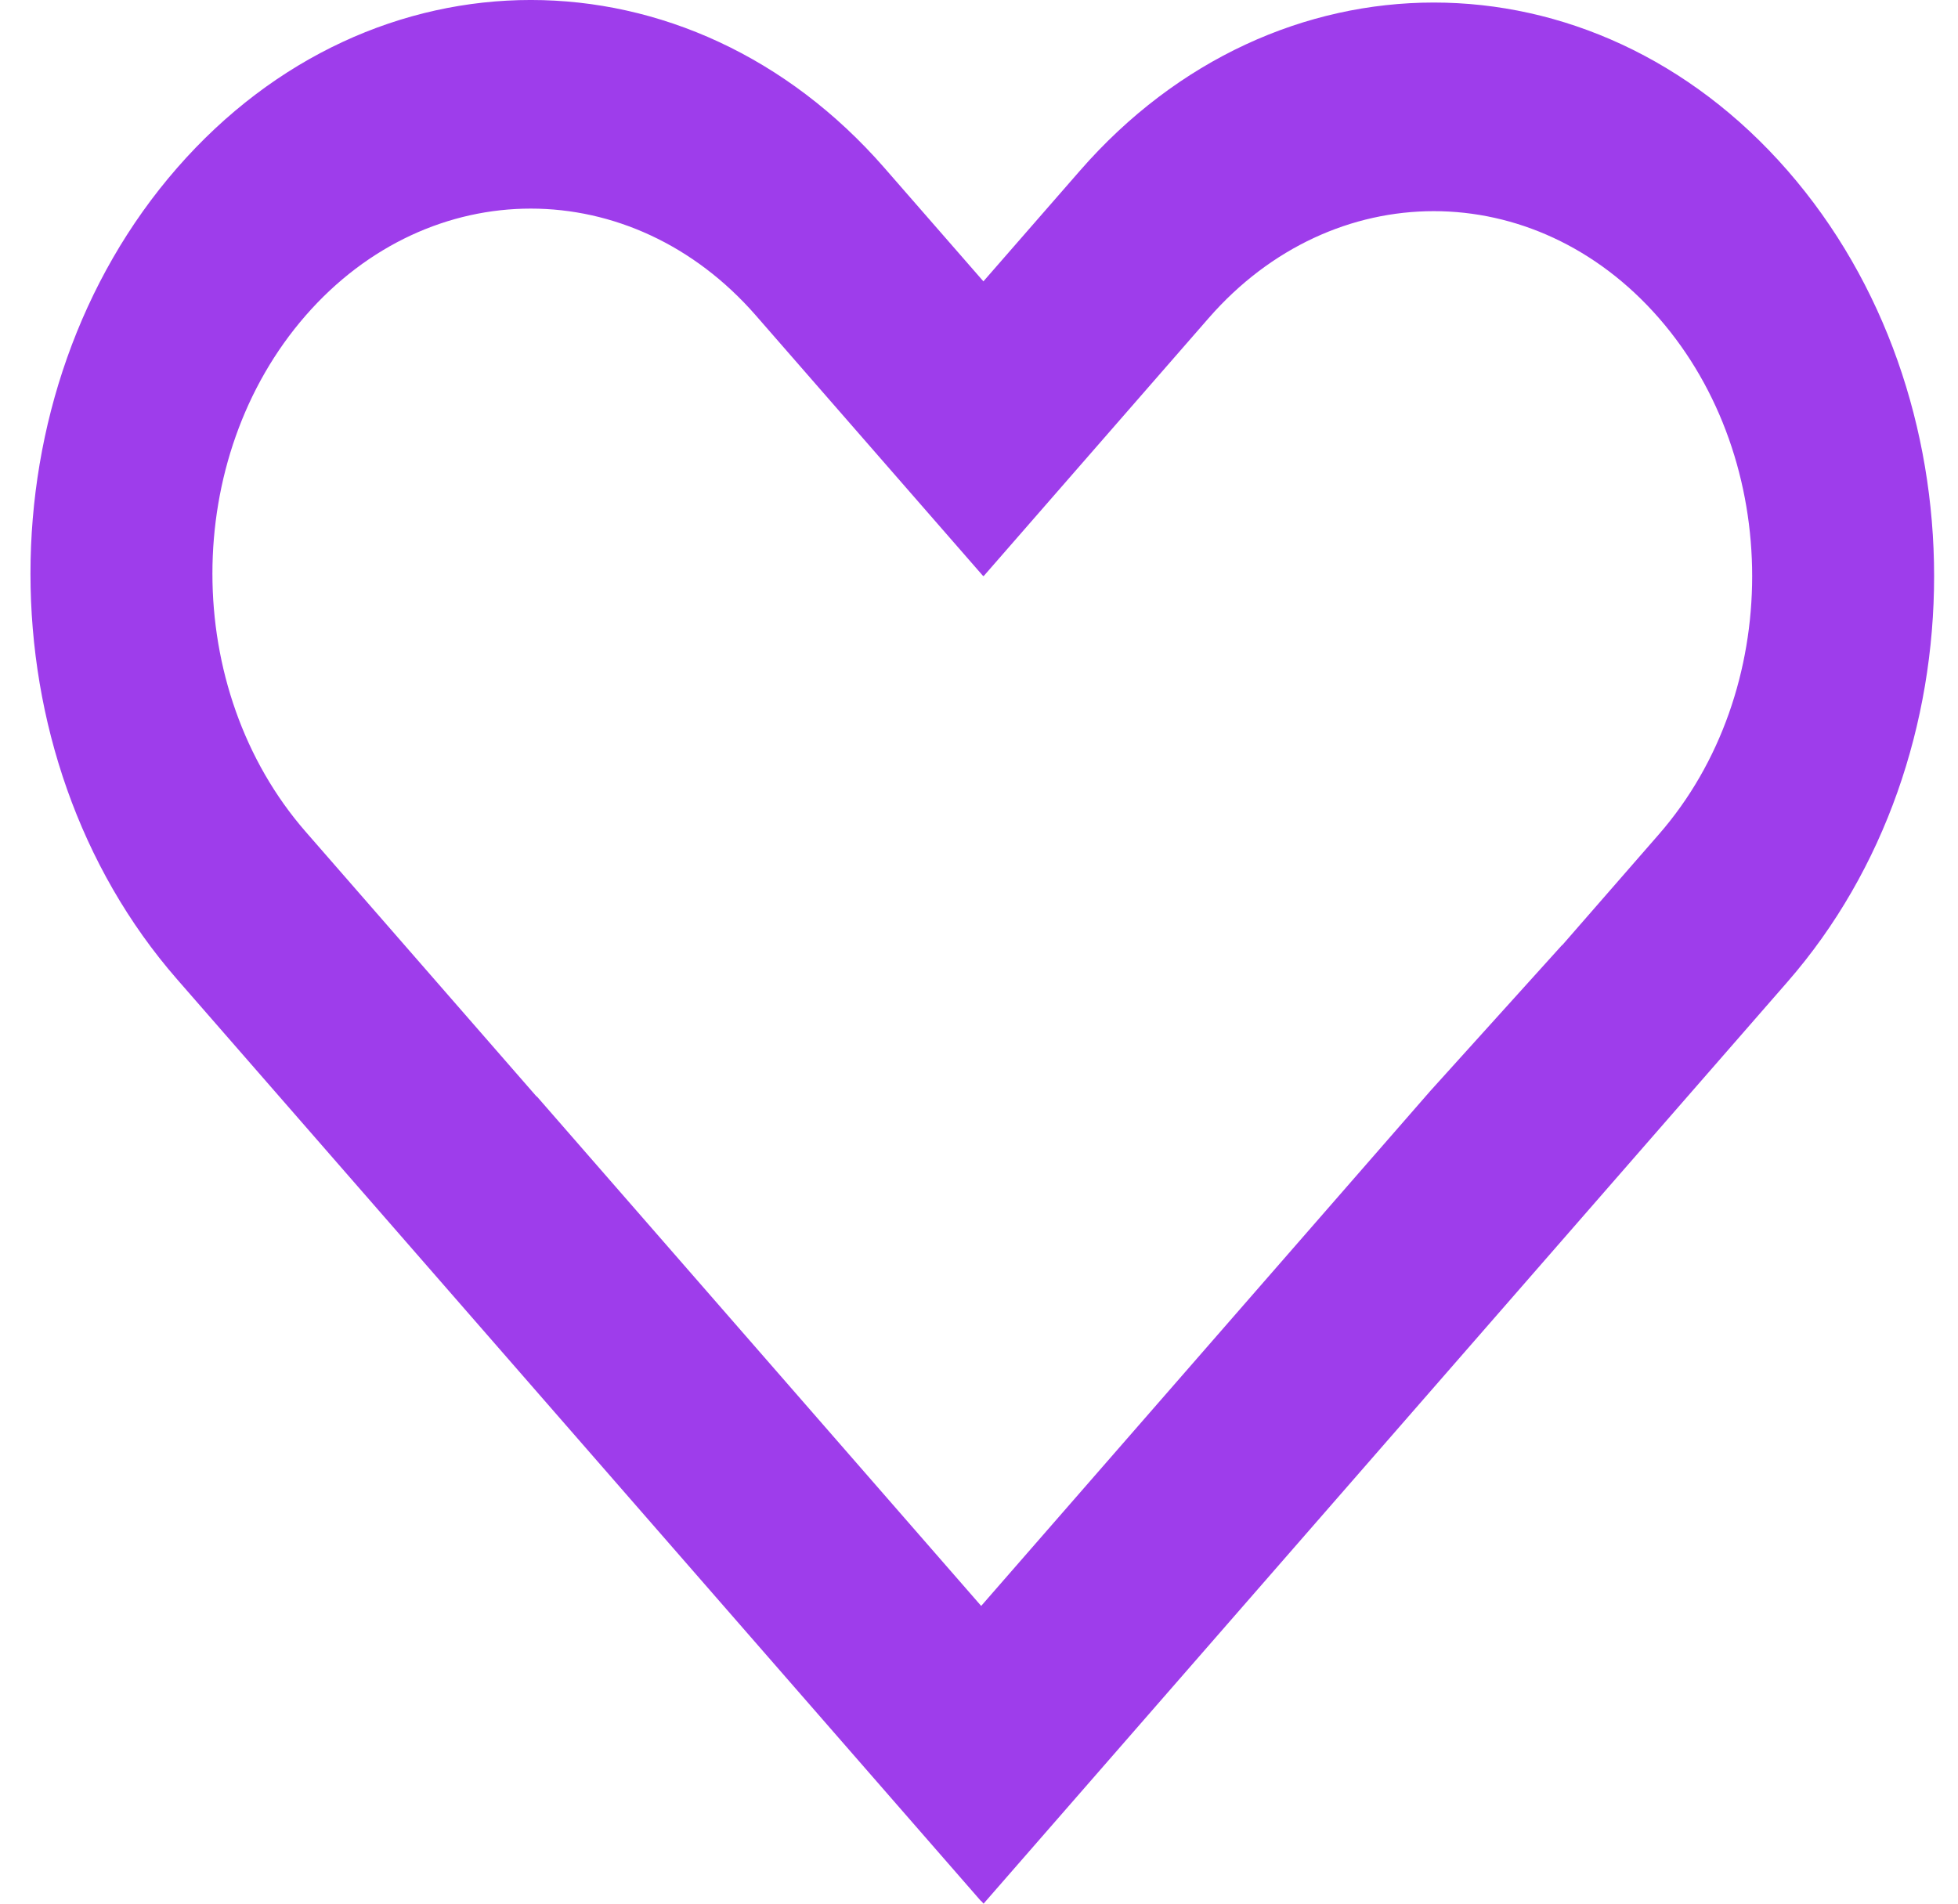 <svg width="36" height="35" viewBox="0 0 36 35" fill="none" xmlns="http://www.w3.org/2000/svg">
<path fill-rule="evenodd" clip-rule="evenodd" d="M18.081 5.173L16.263 3.089C12.671 -1.03 6.847 -1.03 3.255 3.089C-0.338 7.208 -0.338 13.885 3.255 18.004L18.037 34.953L18.04 34.95L18.084 35L32.866 18.051C36.459 13.932 36.459 7.255 32.866 3.136C29.274 -0.983 23.45 -0.983 19.858 3.136L18.081 5.173ZM18.04 29.526L26.296 20.06L28.722 17.374L28.724 17.377L30.501 15.339C32.787 12.718 32.787 8.469 30.501 5.848C28.215 3.227 24.509 3.227 22.223 5.848L18.083 10.595L18.071 10.581L18.069 10.583L13.898 5.801C11.612 3.18 7.906 3.18 5.62 5.801C3.334 8.422 3.334 12.671 5.62 15.292L9.867 20.162L9.87 20.158L18.04 29.526Z" fill="#8F1FE8" fill-opacity="0.86"/>
</svg>
